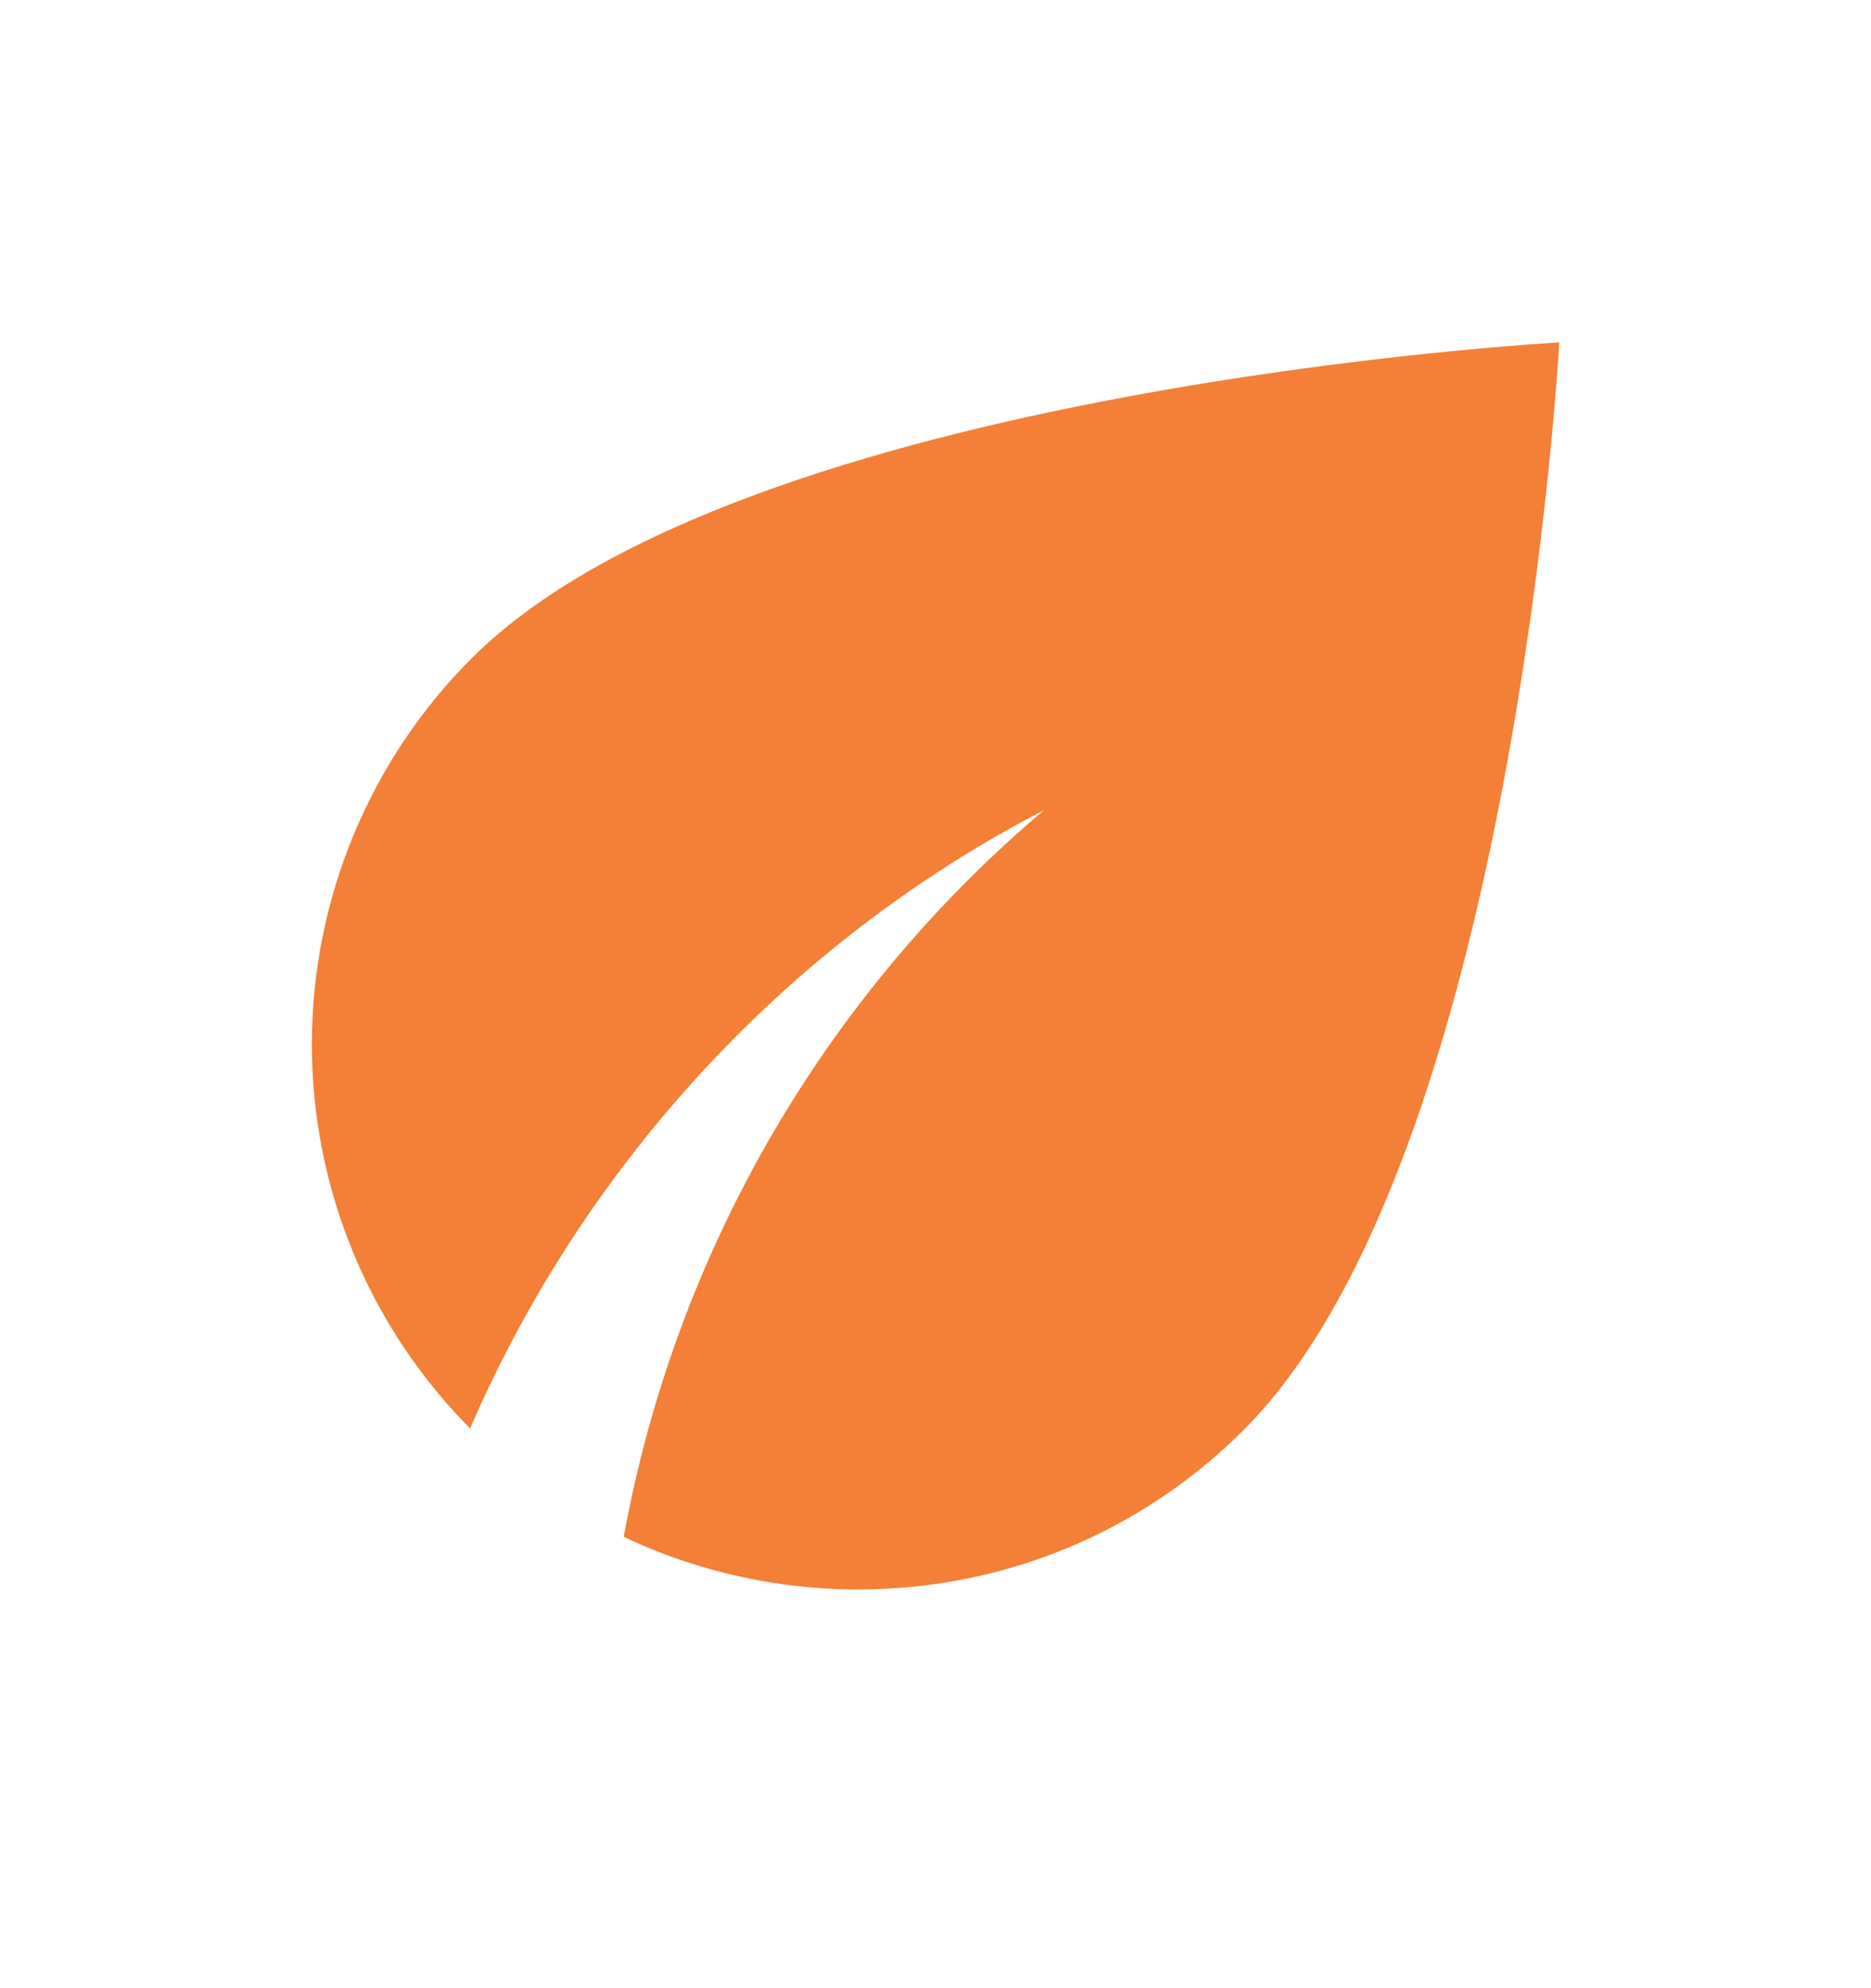 <svg width="16" height="17" viewBox="0 0 16 17" fill="none" xmlns="http://www.w3.org/2000/svg">
<path d="M4.034 5.628C3.161 6.501 2.67 7.684 2.667 8.918C2.664 10.153 3.151 11.338 4.02 12.214C5 9.948 6.747 8.054 8.927 6.928C7.045 8.52 5.775 10.716 5.334 13.141C7.067 13.961 9.2 13.661 10.634 12.228C12.954 9.908 13.334 2.928 13.334 2.928C13.334 2.928 6.354 3.308 4.034 5.628Z" fill="#F47F36"/>
</svg>
